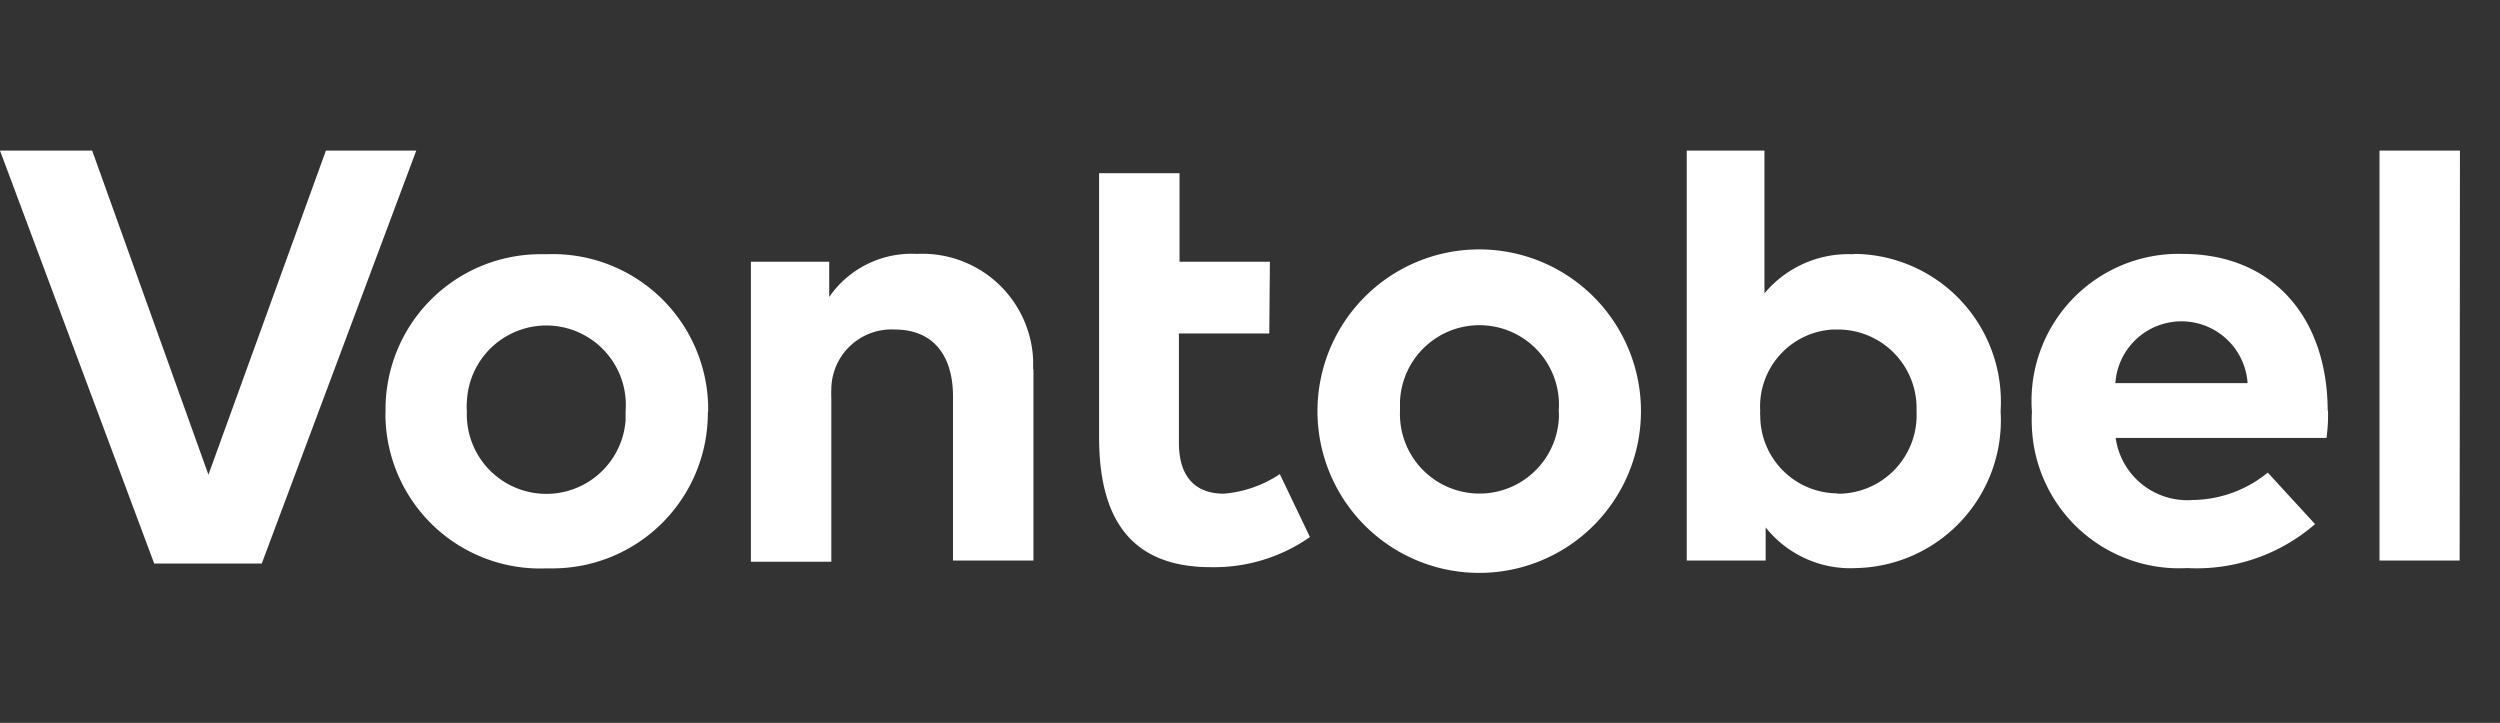 <svg id="Ebene_1" data-name="Ebene 1" xmlns="http://www.w3.org/2000/svg" viewBox="0 0 83 24"><rect x="0" y="0" width="83" height="24" fill="#333333" stroke="none"/><defs><style>.cls-1{fill:#fff;}</style></defs><path class="cls-1" d="M61,16.38a2.58,2.58,0,0,1-2.56-2.58.61.61,0,0,1,0-.14,2.56,2.56,0,0,1,2.41-2.72H61a2.61,2.61,0,0,1,2.63,2.6v.13a2.61,2.61,0,0,1-2.5,2.72H61m.49-7.95a3.62,3.62,0,0,0-2.91,1.3V5H56V18.61h2.62v-1.1a3.59,3.59,0,0,0,3,1.35,4.91,4.91,0,0,0,4.8-5.21,4.91,4.91,0,0,0-4.8-5.22M42.14,11.07h-3V14.7c0,1.24.65,1.69,1.49,1.69a3.92,3.92,0,0,0,1.86-.65l1,2.09a5.55,5.55,0,0,1-3.29,1c-2.76,0-3.71-1.74-3.71-4.31V5.75h2.67V8.69h3Zm39.52,7.54H79V5h2.67ZM70.23,12.72h4.39a2.2,2.2,0,0,0-4.39,0m7.06.91a5.62,5.62,0,0,1-.05.91h-7a2.4,2.4,0,0,0,2.55,2.06,4,4,0,0,0,2.5-.91l1.57,1.71a6,6,0,0,1-4.25,1.46,4.89,4.89,0,0,1-5.15-4.64,5,5,0,0,1,0-.55,4.88,4.88,0,0,1,5-5.24c3,0,4.81,2.11,4.82,5.21m-30.8,0a2.64,2.64,0,0,0,5.27.31,1.6,1.6,0,0,0,0-.31,2.64,2.64,0,1,0-5.27-.31v.31m8,0a5.37,5.37,0,1,1-5.37-5.36,5.37,5.37,0,0,1,5.37,5.36M34.31,12.26v6.35H31.64V13.17c0-1.44-.72-2.23-1.93-2.23a2,2,0,0,0-2.11,2,2.44,2.44,0,0,0,0,.27v5.44H24.93V8.69h2.6V9.86a3.32,3.32,0,0,1,2.91-1.43,3.68,3.68,0,0,1,3.86,3.51c0,.11,0,.21,0,.32M15.5,13.65a2.64,2.64,0,0,0,5.27.31v-.31a2.64,2.64,0,1,0-5.27-.31,1.6,1.6,0,0,0,0,.31m8,0a5.16,5.16,0,0,1-5.09,5.22h-.26a5.14,5.14,0,0,1-5.35-4.93,2.62,2.62,0,0,1,0-.28,5.15,5.15,0,0,1,5.07-5.22h.29a5.16,5.16,0,0,1,5.35,5v.27m-14.82,5H5.12L0,5H3.06L6.92,15.76,10.82,5h3Z"/></svg>